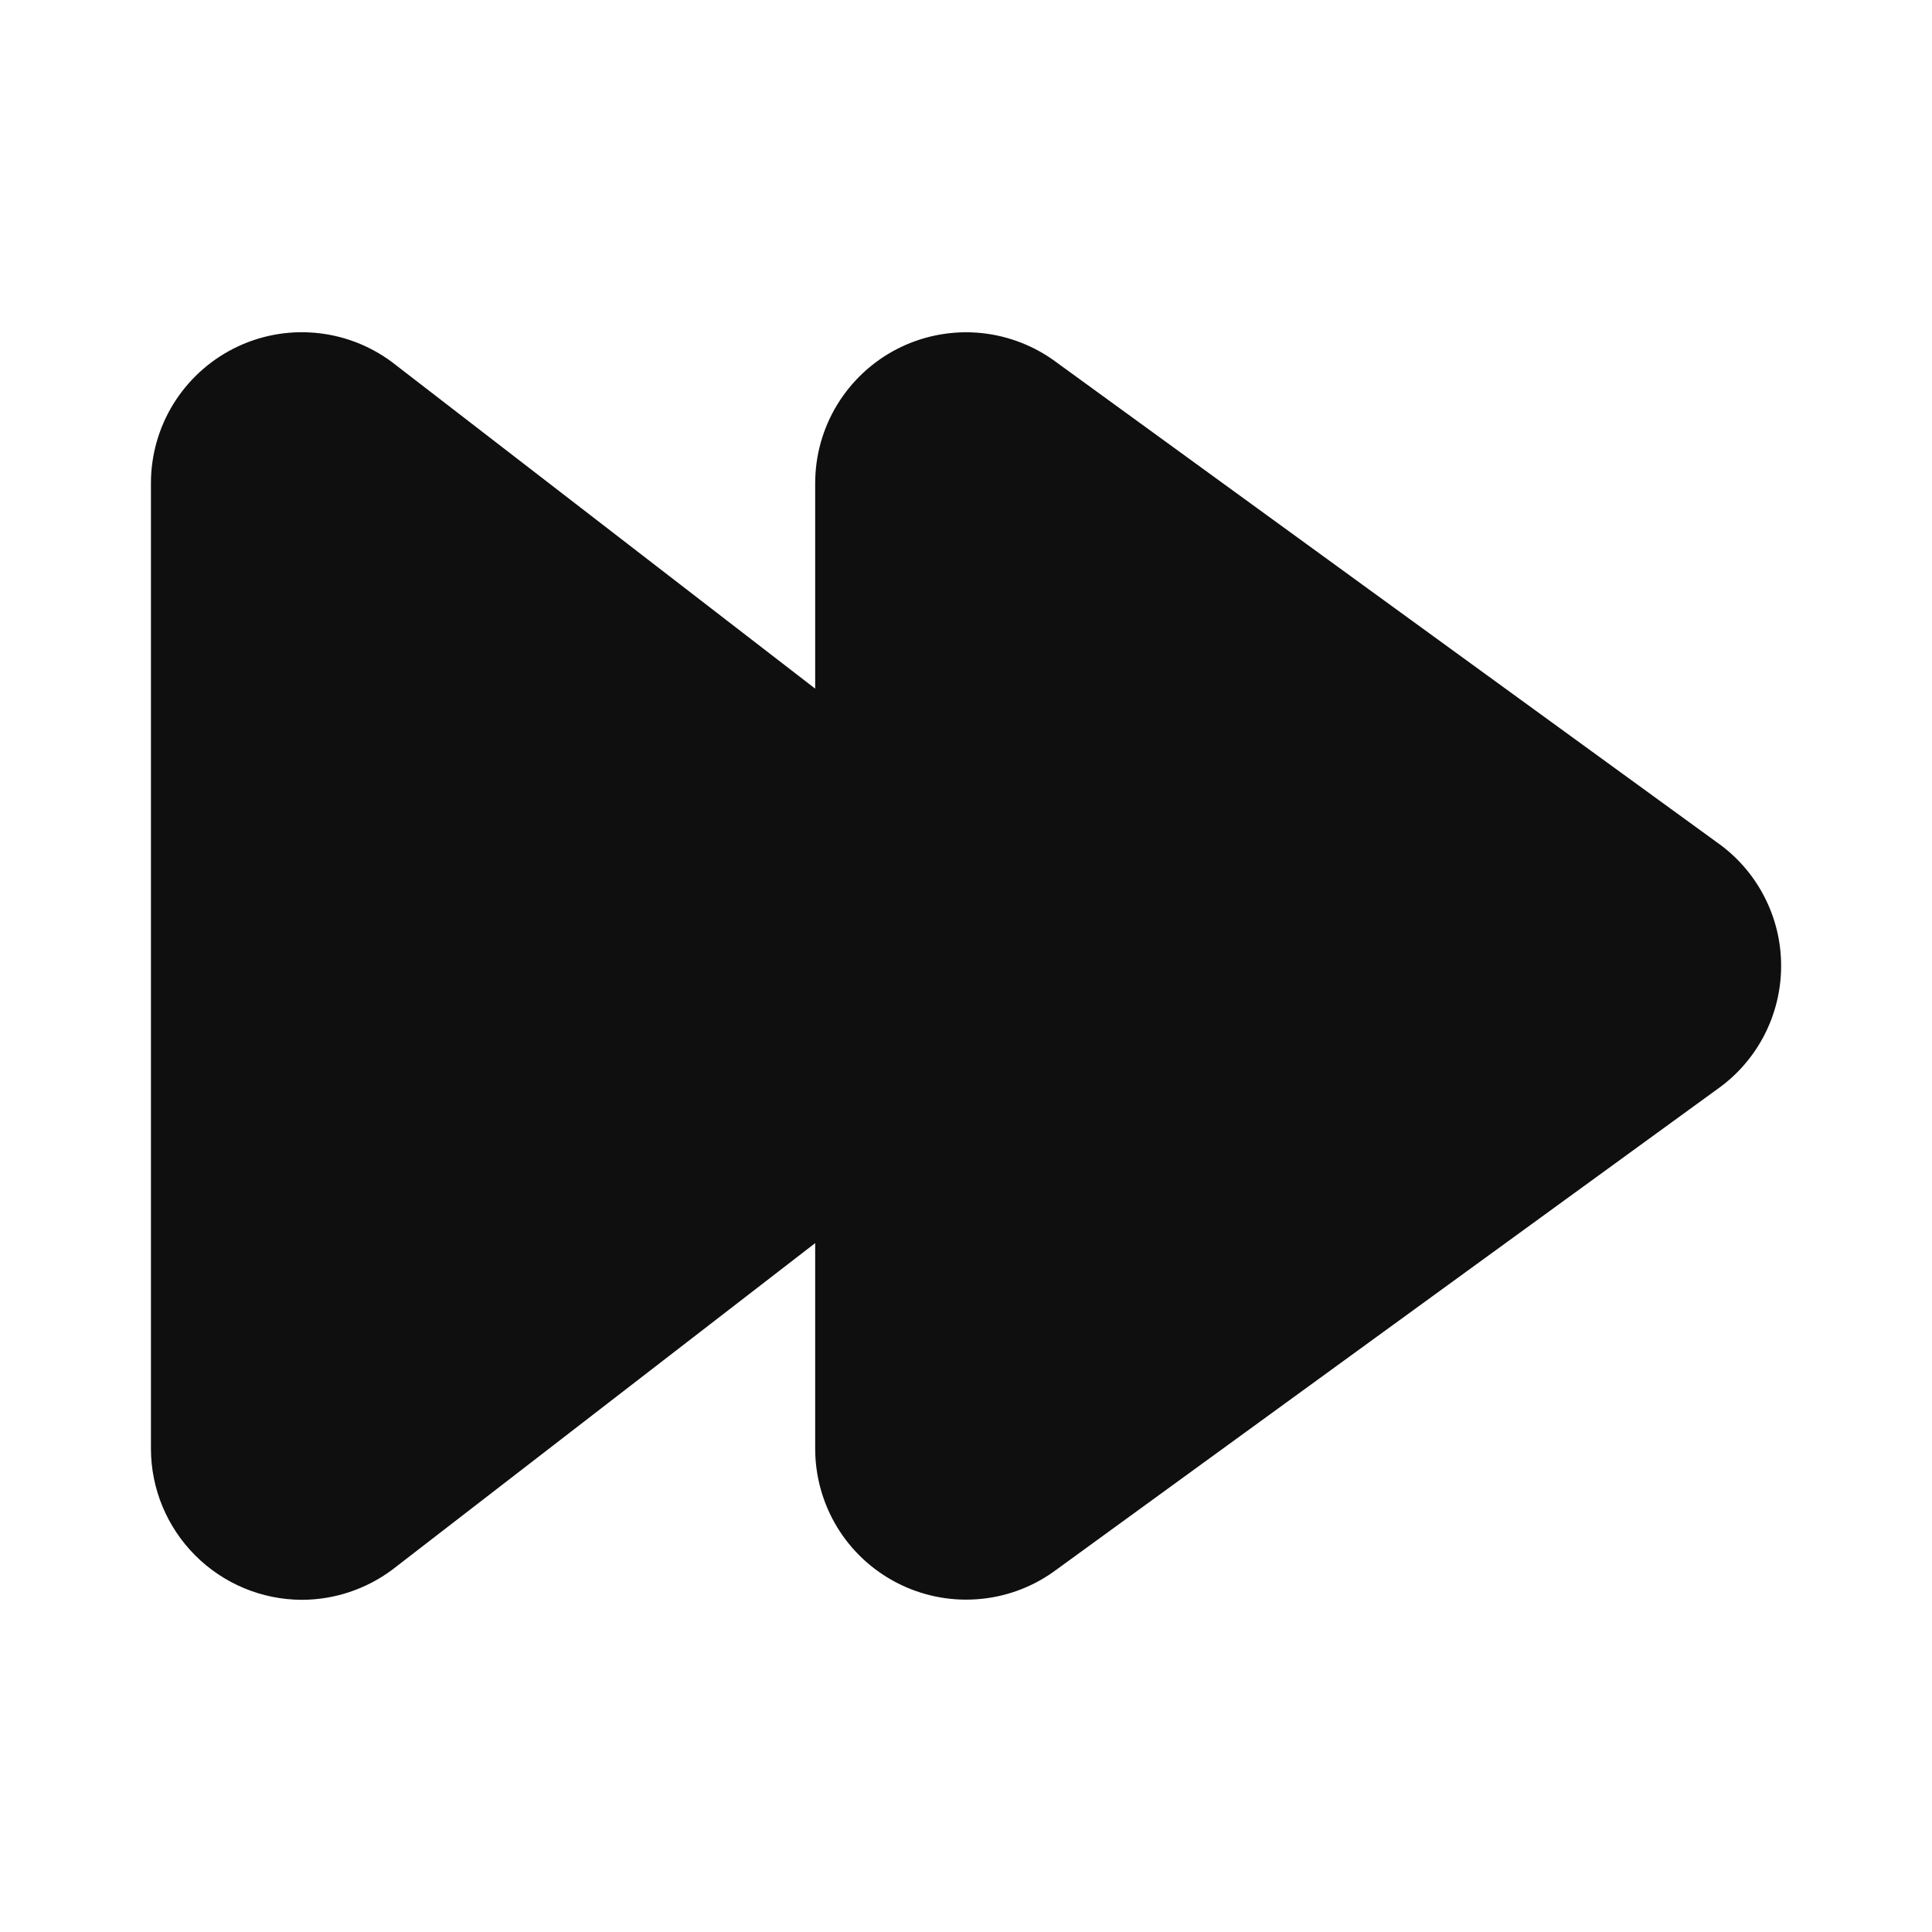 <svg width="32" height="32" viewBox="0 0 32 32" fill="none" xmlns="http://www.w3.org/2000/svg">
<path d="M28.442 13.955L17.439 5.958C17.064 5.695 16.625 5.54 16.168 5.509C15.712 5.479 15.255 5.574 14.849 5.785C14.443 5.996 14.103 6.315 13.865 6.706C13.627 7.097 13.502 7.546 13.502 8.004V11.406L6.487 5.993C6.115 5.718 5.674 5.551 5.212 5.512C4.751 5.472 4.288 5.562 3.875 5.77C3.461 5.979 3.114 6.298 2.871 6.692C2.628 7.086 2.5 7.54 2.5 8.003V23.996C2.501 24.659 2.765 25.294 3.234 25.763C3.702 26.232 4.337 26.496 5 26.498C5.539 26.497 6.064 26.322 6.496 26L13.502 20.59V23.995C13.502 24.453 13.628 24.903 13.866 25.295C14.104 25.686 14.446 26.005 14.853 26.215C15.26 26.426 15.717 26.521 16.175 26.489C16.632 26.458 17.072 26.301 17.446 26.036L28.438 18.044C28.766 17.814 29.034 17.508 29.219 17.152C29.404 16.796 29.501 16.401 29.501 16C29.502 15.6 29.406 15.204 29.221 14.848C29.037 14.492 28.77 14.186 28.442 13.955V13.955Z" fill="#0F0F0F"/>
</svg>
